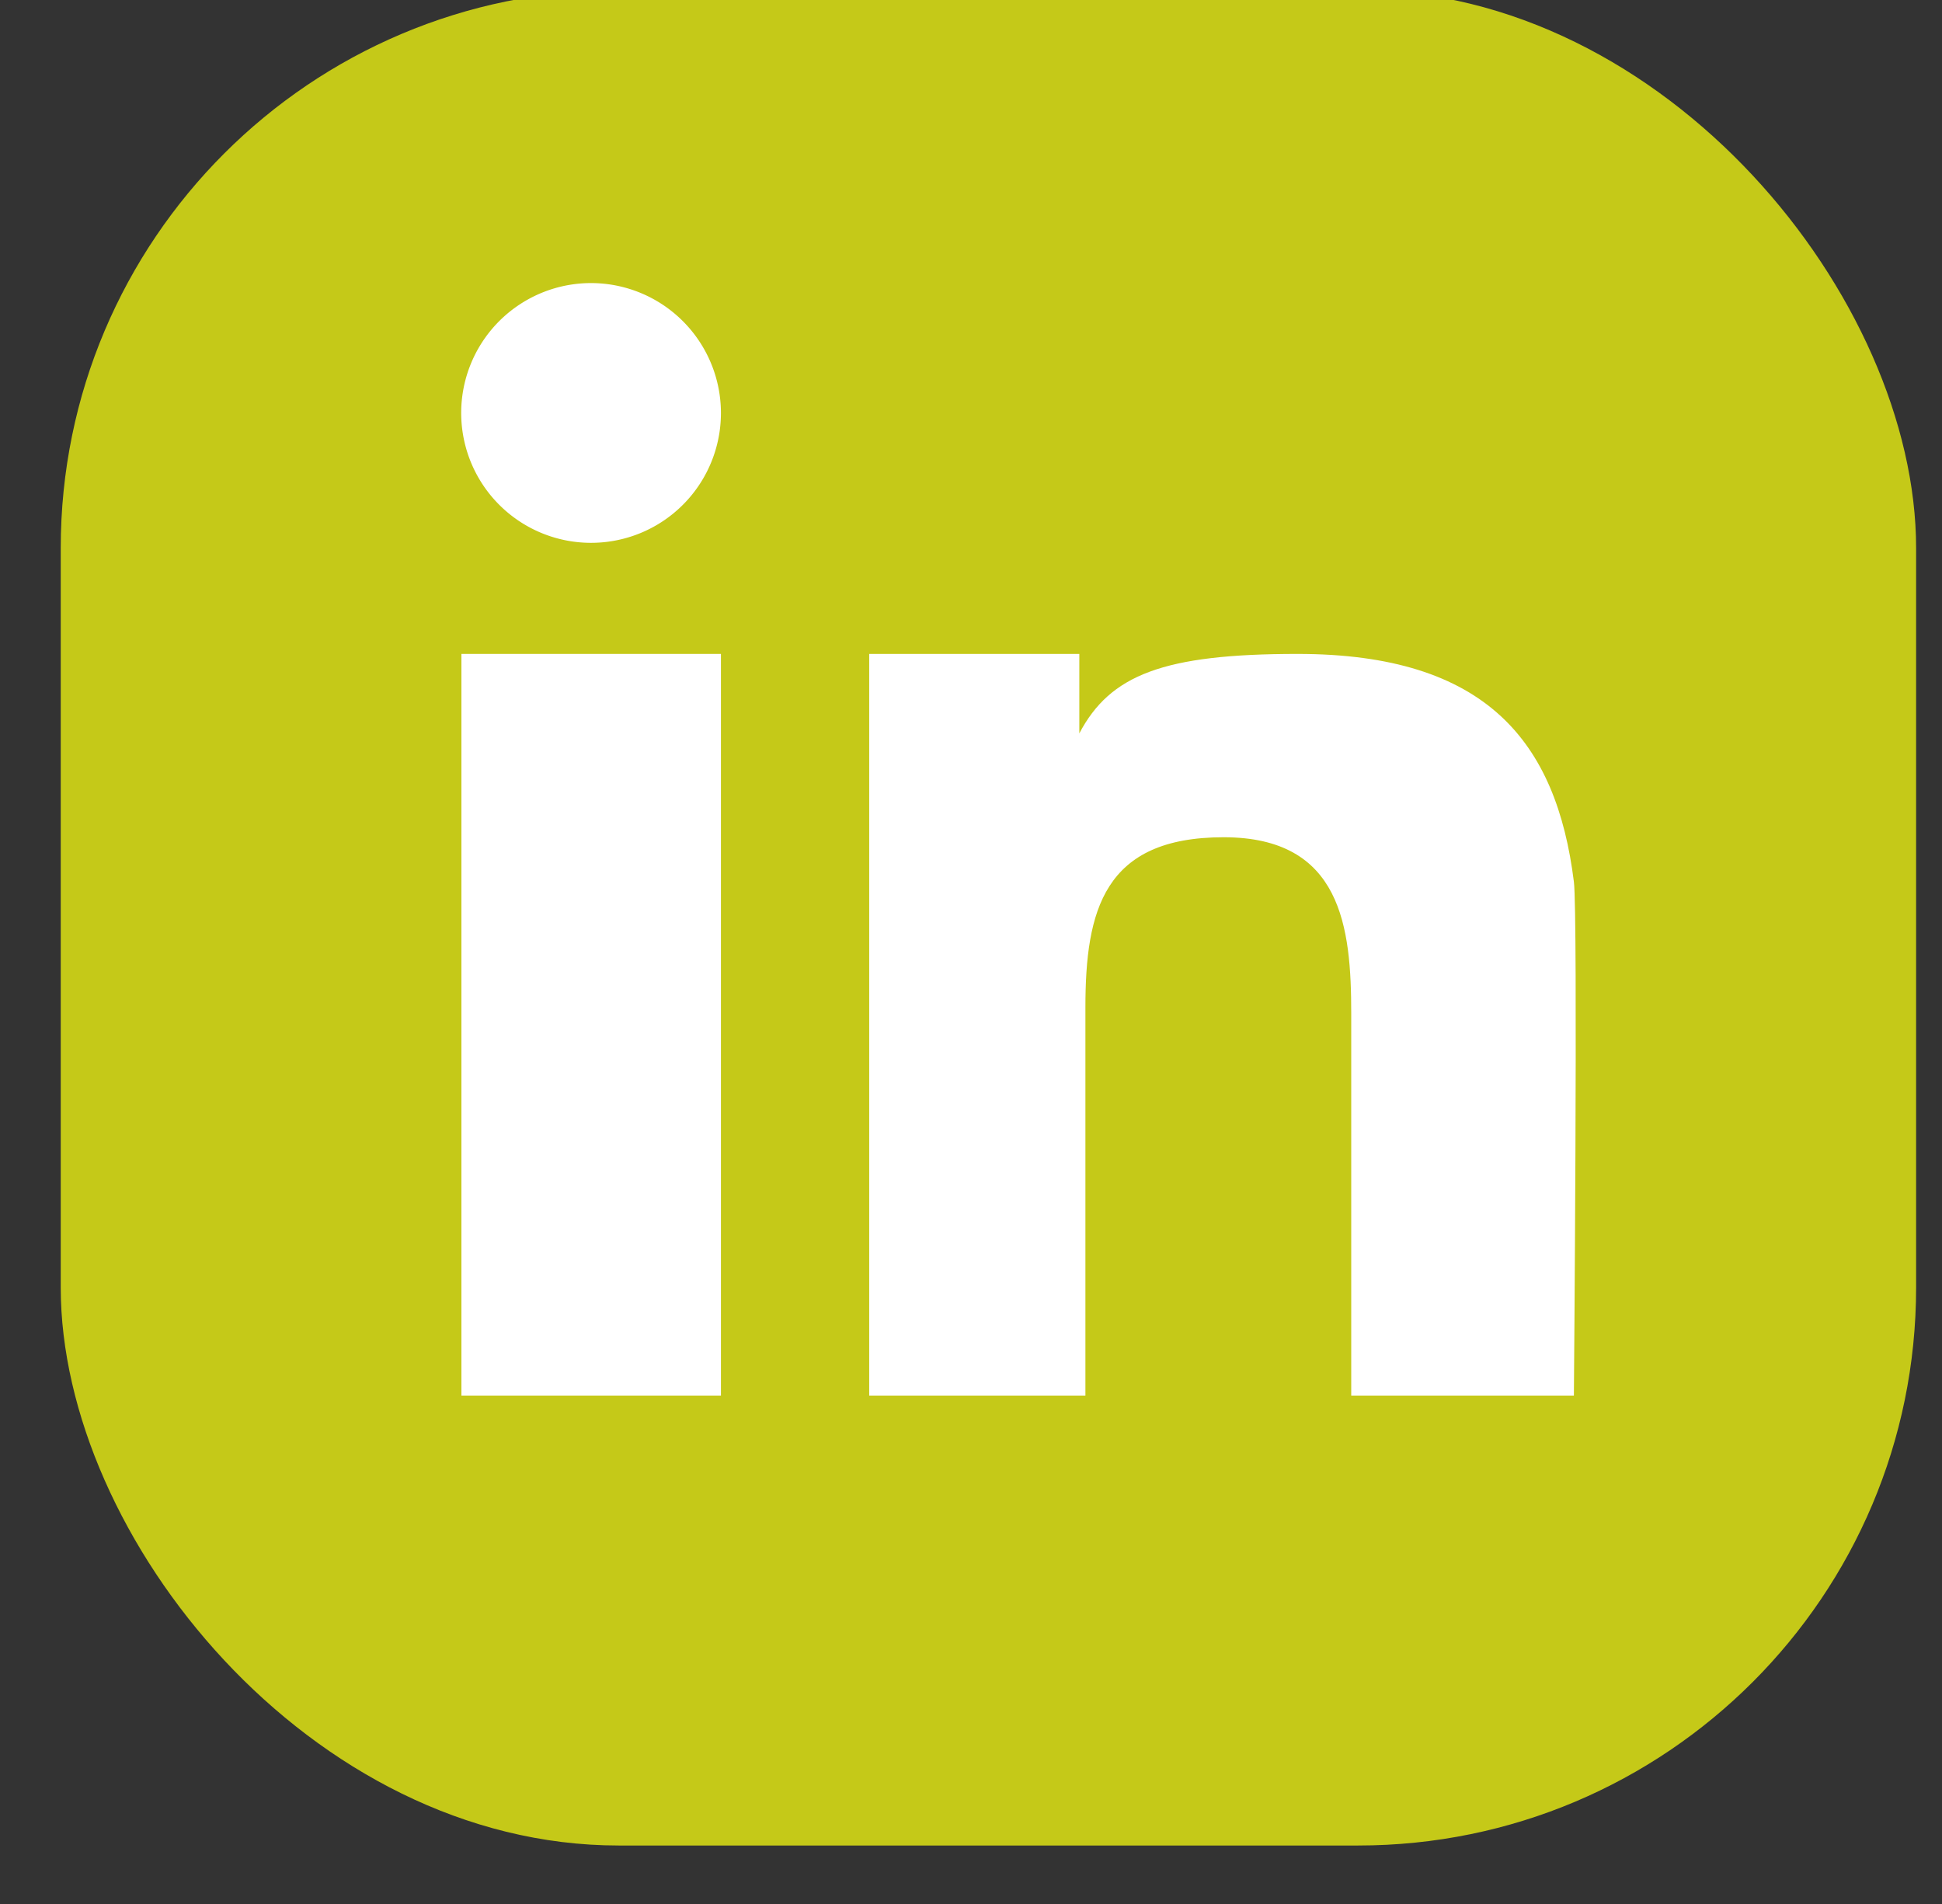 <svg width="71.399" height="70" xmlns="http://www.w3.org/2000/svg" style=""><rect width="100%" height="100%" fill="#333333" stroke="none"/><rect id="backgroundrect" width="100%" height="100%" x="0" y="0" fill="none" stroke="none" style="" class=""/>

 <g style="" class="currentLayer">
  <title>Layer 1</title>
  <g data-name="Group 185" id="Group_185" class="">
   <rect x="2.233" y="-0.365" fill="#c5c918" rx="20.515" height="68.214" width="68.214" data-name="Rectangle 17" id="Rectangle_17"/>
   <g data-name="Group 78" id="Group_78">
    <rect x="16.964" y="24.041" fill="#fff" height="27.269" width="9.542" data-name="Rectangle 18" id="Rectangle_18"/>
    <path fill="#fff" d="m21.736,10.407 a4.775,4.775 0 1 0 4.77,4.77 a4.78,4.78 0 0 0 -4.77,-4.77 z" data-name="Path 115" id="Path_115"/>
    <path fill="#fff" d="m57.865,32.418 c-0.641,-5.139 -3.212,-8.377 -10.16,-8.377 c-4.932,0 -6.891,0.77 -8.023,2.922 l0,0 l0,-2.922 l-7.725,0 l0,27.27 l7.949,0 l0,-14.275 c0,-3.563 0.675,-6.255 5.081,-6.255 c4.343,0 4.692,3.313 4.692,6.486 l0,14.044 l8.186,0 s0.152,-17.692 0,-18.893 z" data-name="Path 116" id="Path_116"/>
   </g>
  </g>
 </g>
</svg>